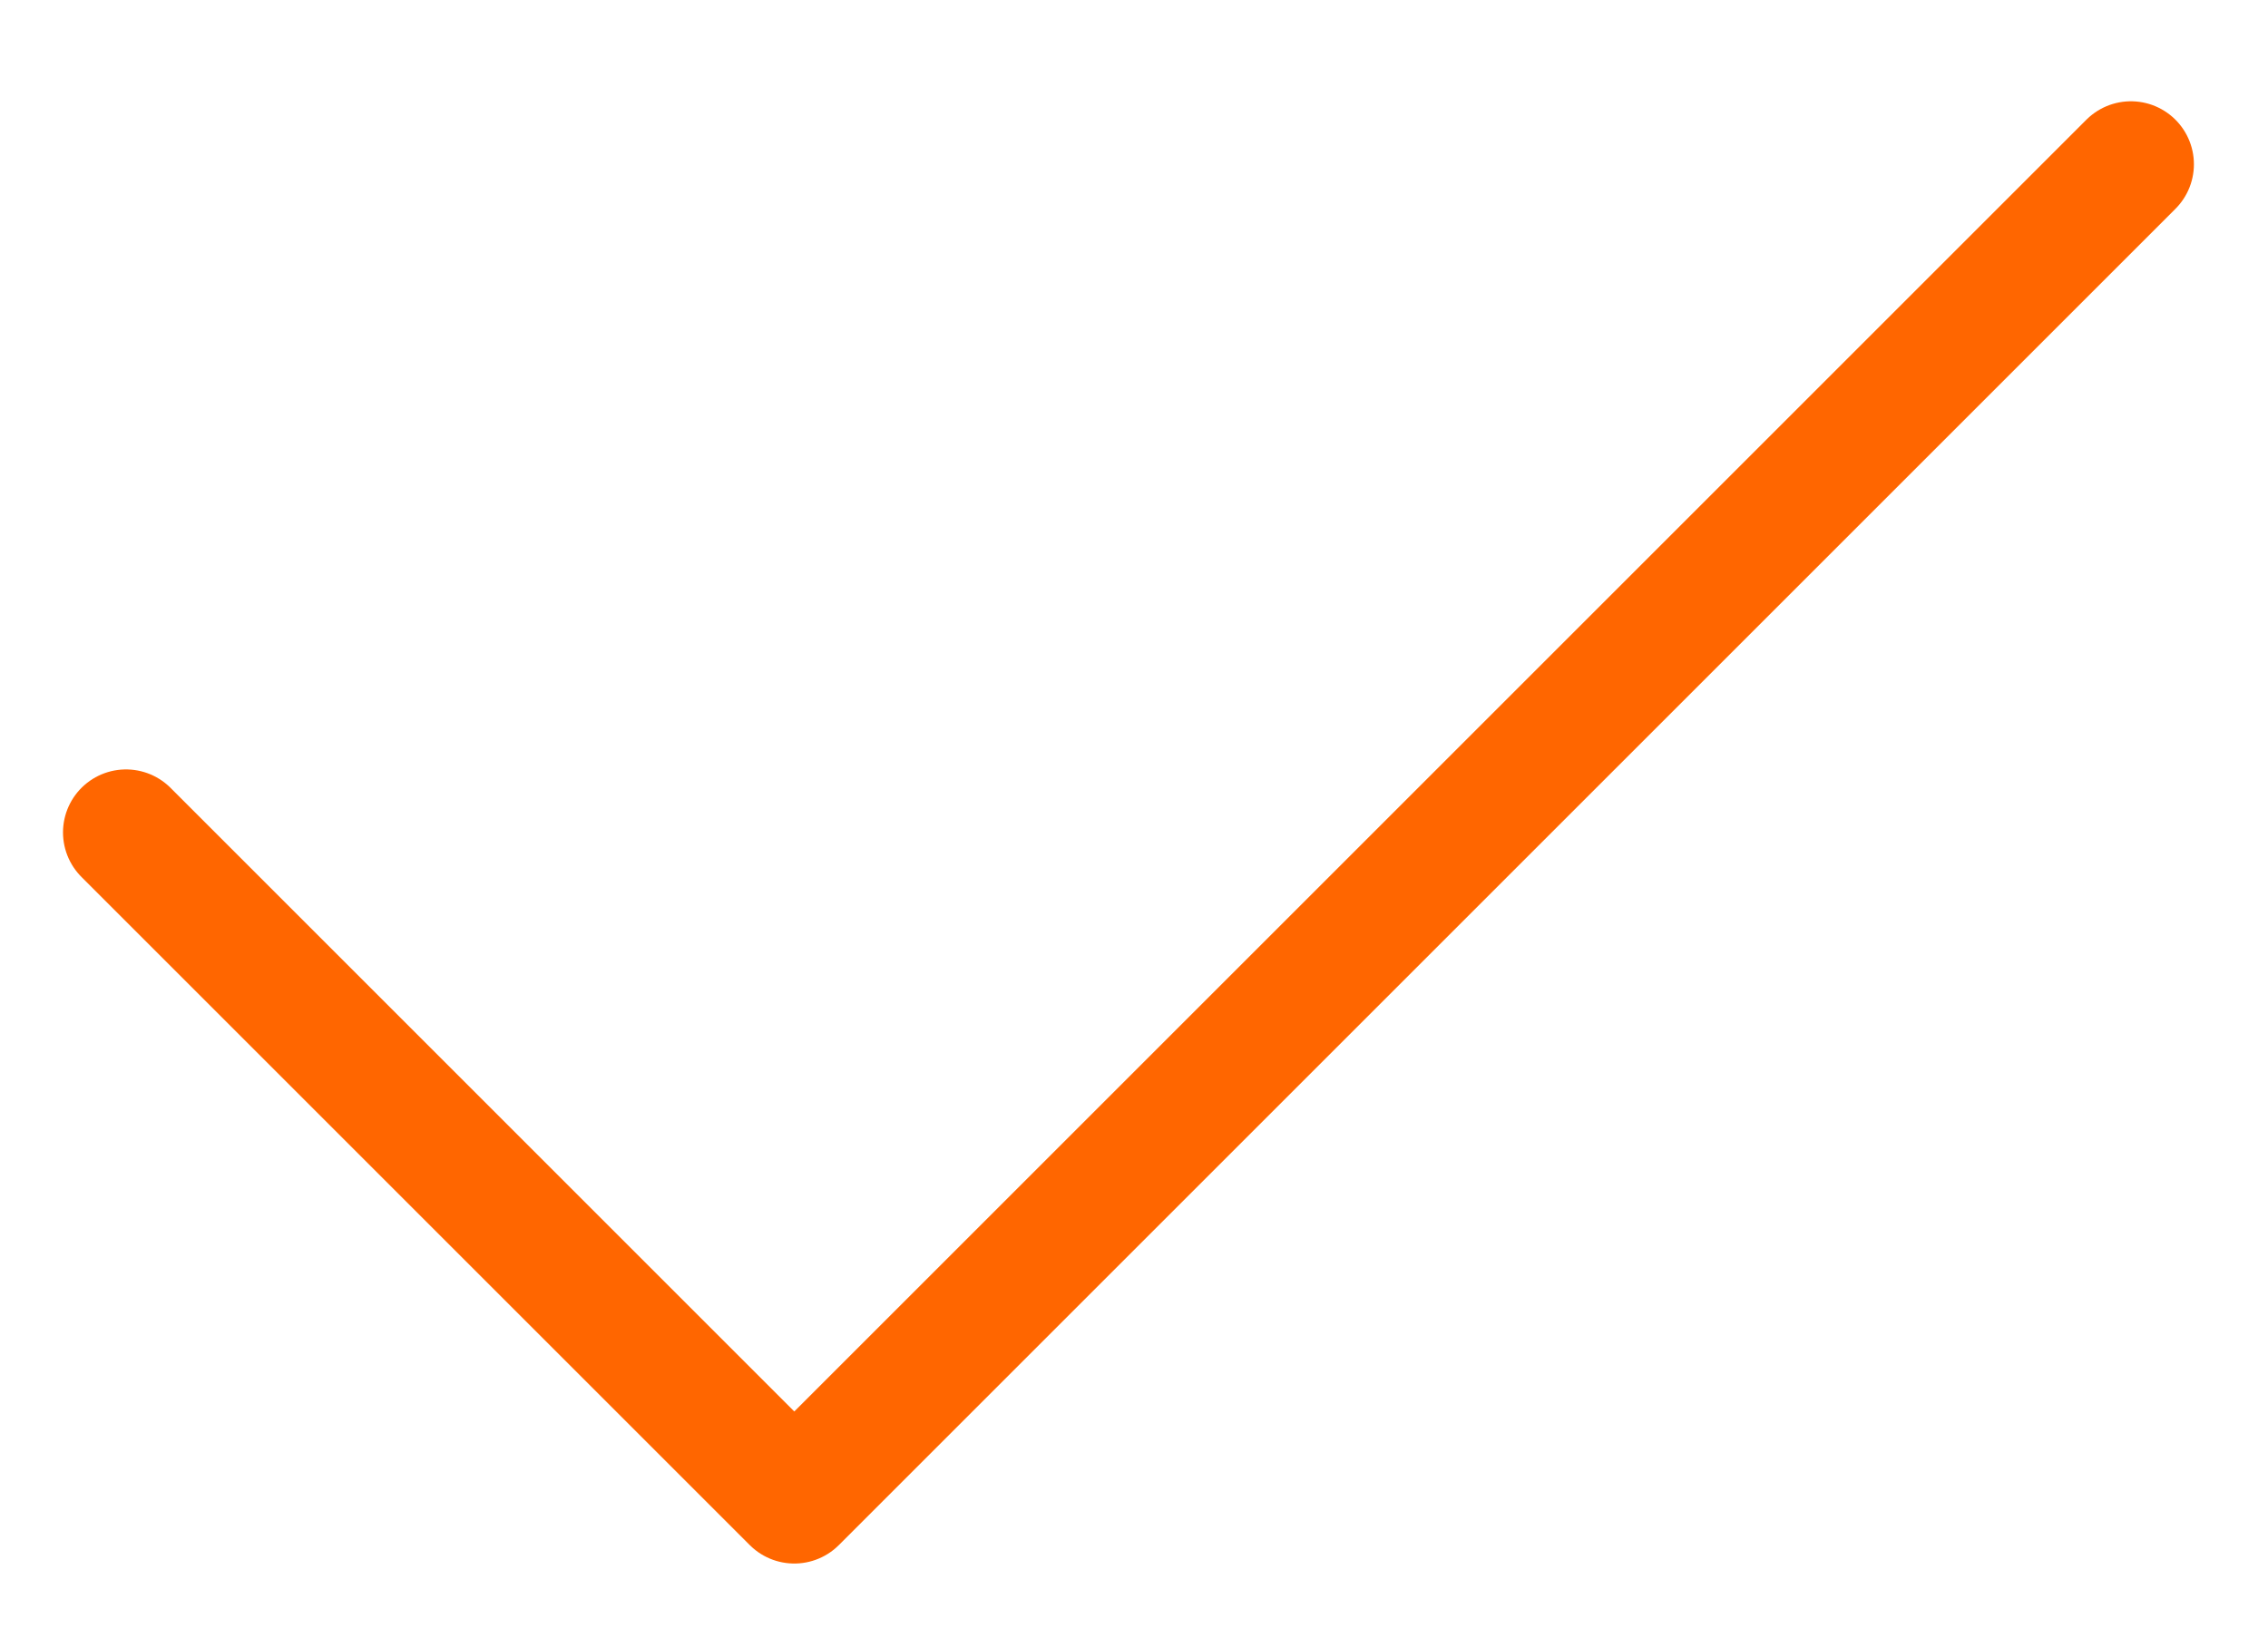 <svg width="18" height="13" viewBox="0 0 18 13" fill="none" xmlns="http://www.w3.org/2000/svg">
<path d="M16.912 1.304L6.304 11.912L1 6.608" stroke="#FF6600" stroke-linecap="round" stroke-linejoin="round"/>
</svg>
